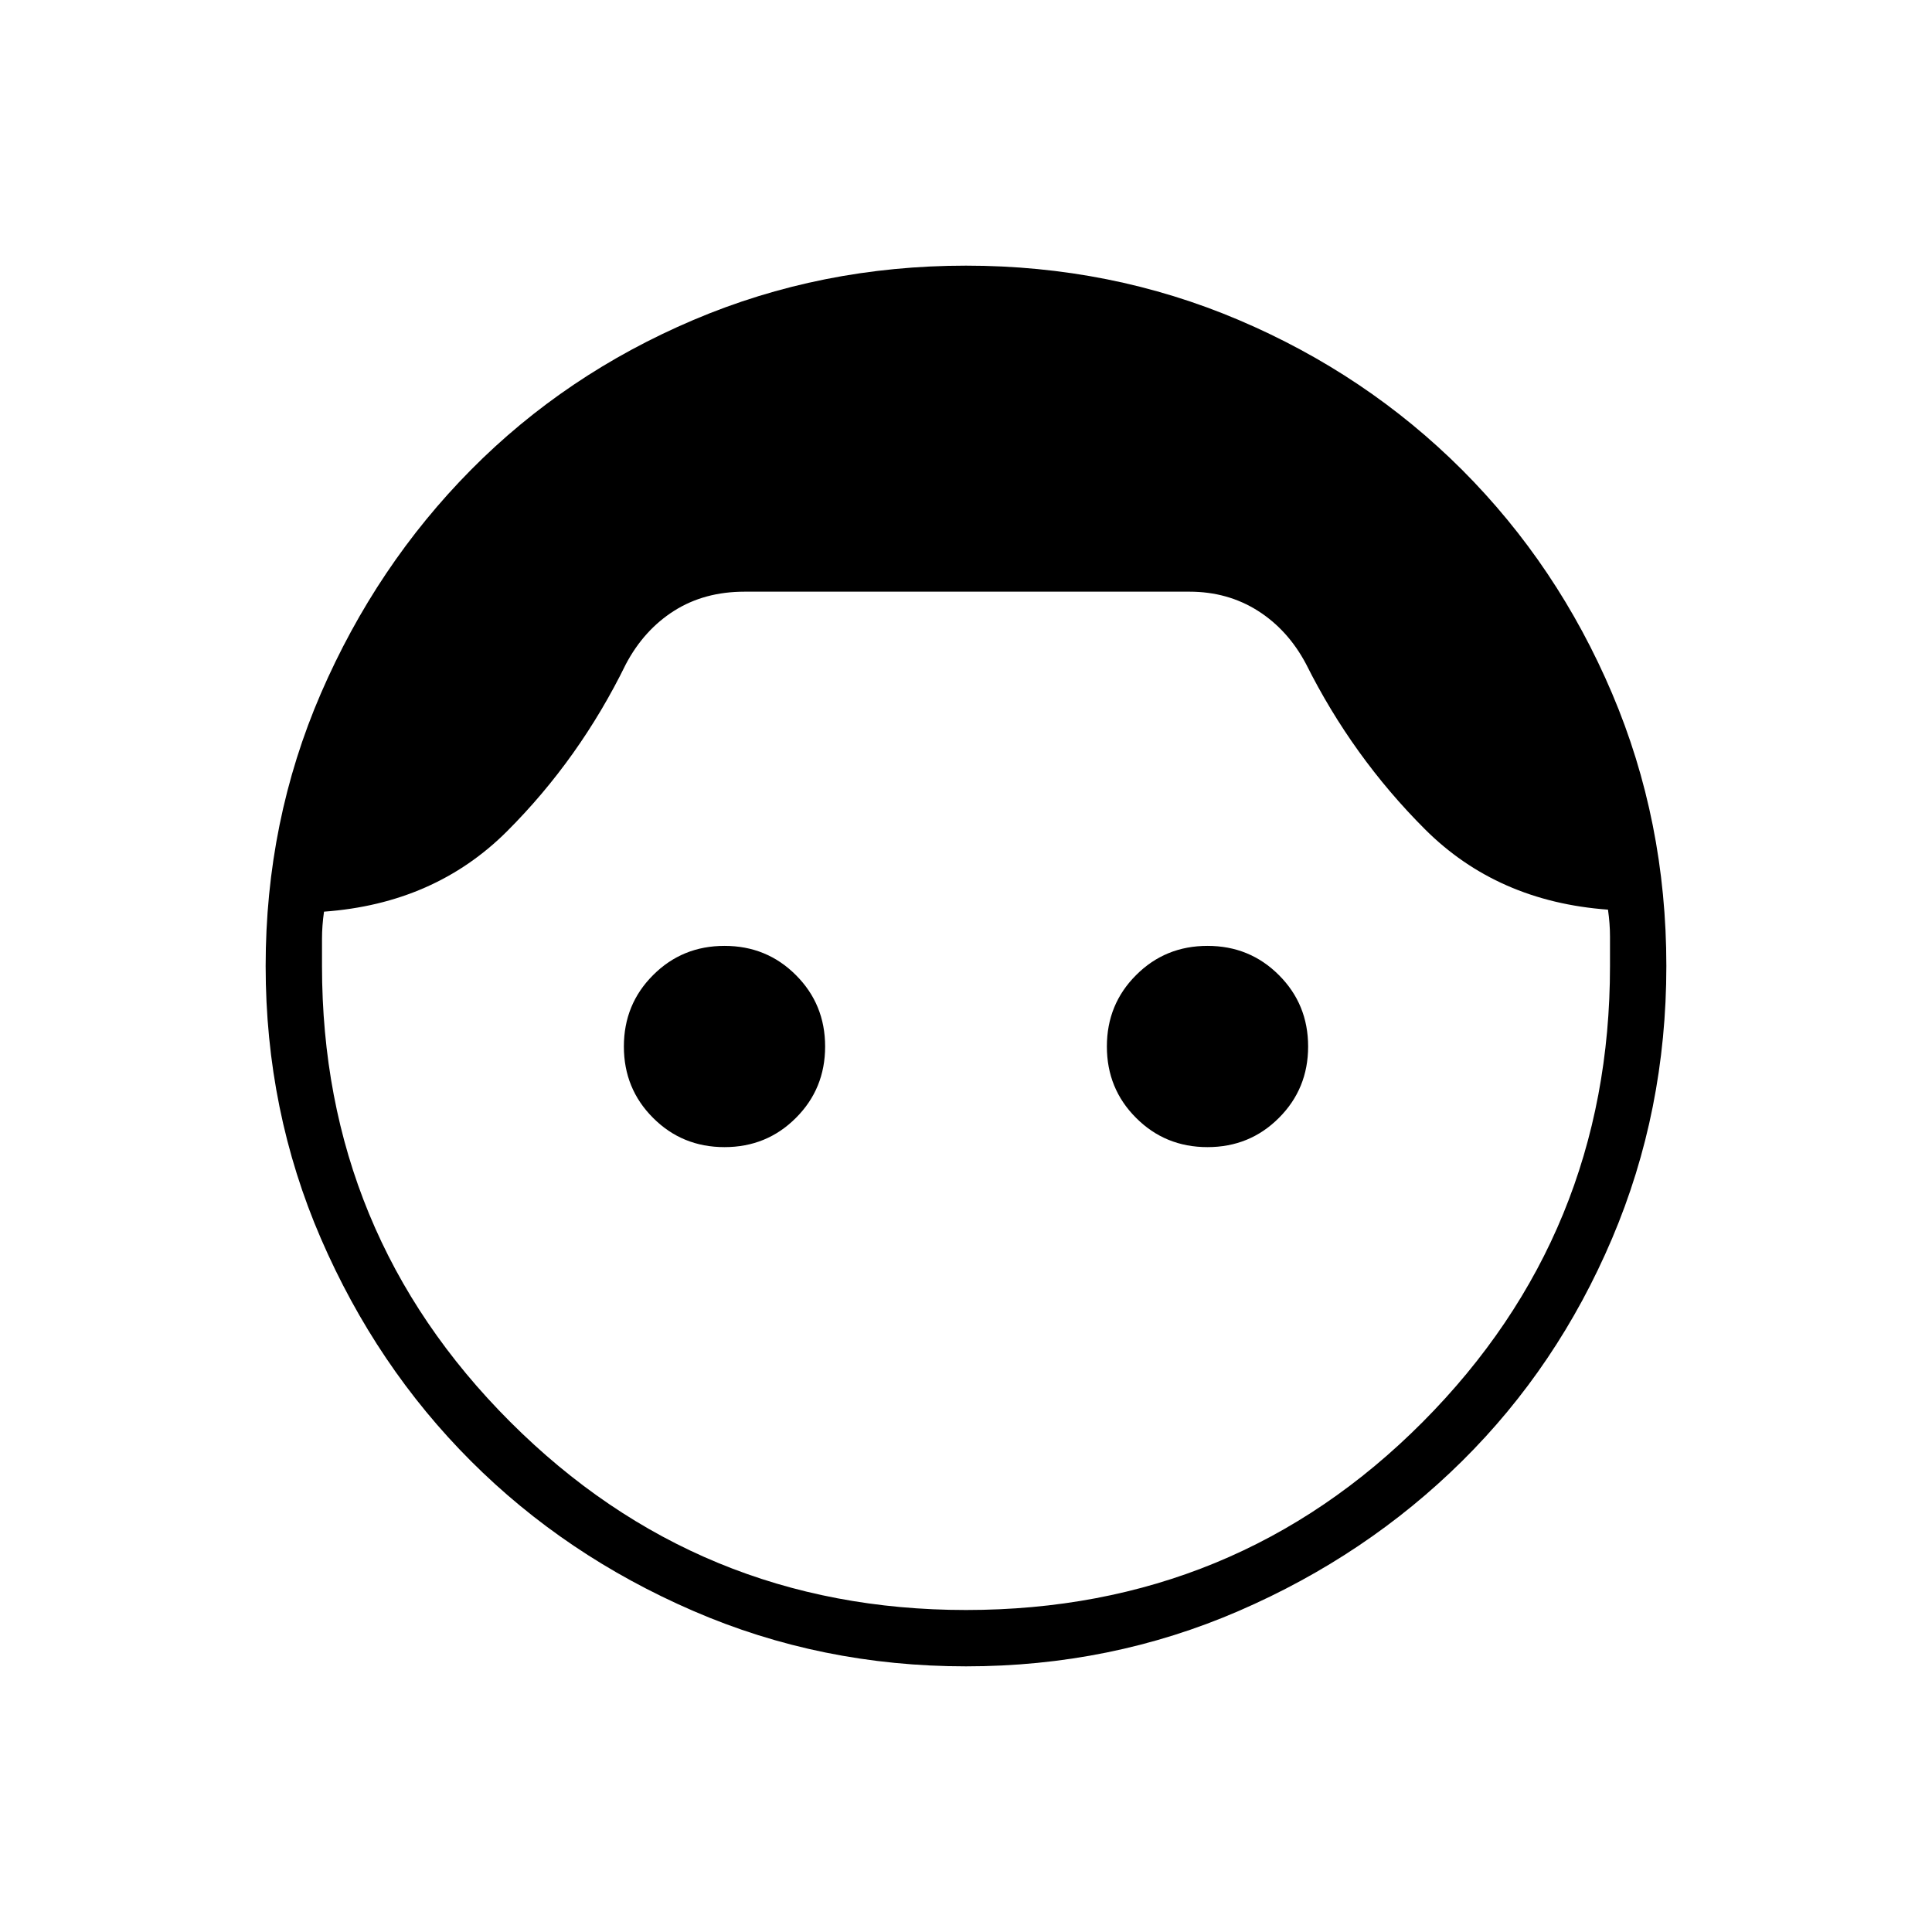 <svg xmlns="http://www.w3.org/2000/svg" height="24" width="24"><path d="M12 20.7q-1.8 0-3.387-.688-1.588-.687-2.763-1.862-1.175-1.175-1.863-2.763Q3.3 13.8 3.3 12t.687-3.388q.688-1.587 1.863-2.775Q7.025 4.65 8.613 3.975 10.2 3.3 12 3.3t3.388.675q1.587.675 2.775 1.862 1.187 1.188 1.862 2.775Q20.7 10.2 20.7 12q0 1.8-.675 3.387-.675 1.588-1.862 2.763-1.188 1.175-2.775 1.862Q13.8 20.7 12 20.7Zm0-.7q3.35 0 5.675-2.337Q20 15.325 20 12v-.363q0-.162-.025-.337-1.375-.1-2.275-1-.9-.9-1.475-2.05-.225-.425-.6-.663-.375-.237-.85-.237H9.25q-.5 0-.875.237-.375.238-.6.663Q7.2 9.425 6.3 10.325q-.9.9-2.275 1Q4 11.5 4 11.662V12q0 3.325 2.338 5.663Q8.675 20 12 20Zm-3-5.75q-.525 0-.887-.363-.363-.362-.363-.887t.363-.887q.362-.363.887-.363t.887.363q.363.362.363.887t-.363.887q-.362.363-.887.363Zm6 0q-.525 0-.887-.363-.363-.362-.363-.887t.363-.887q.362-.363.887-.363t.887.363q.363.362.363.887t-.363.887q-.362.363-.887.363Z"/></svg>